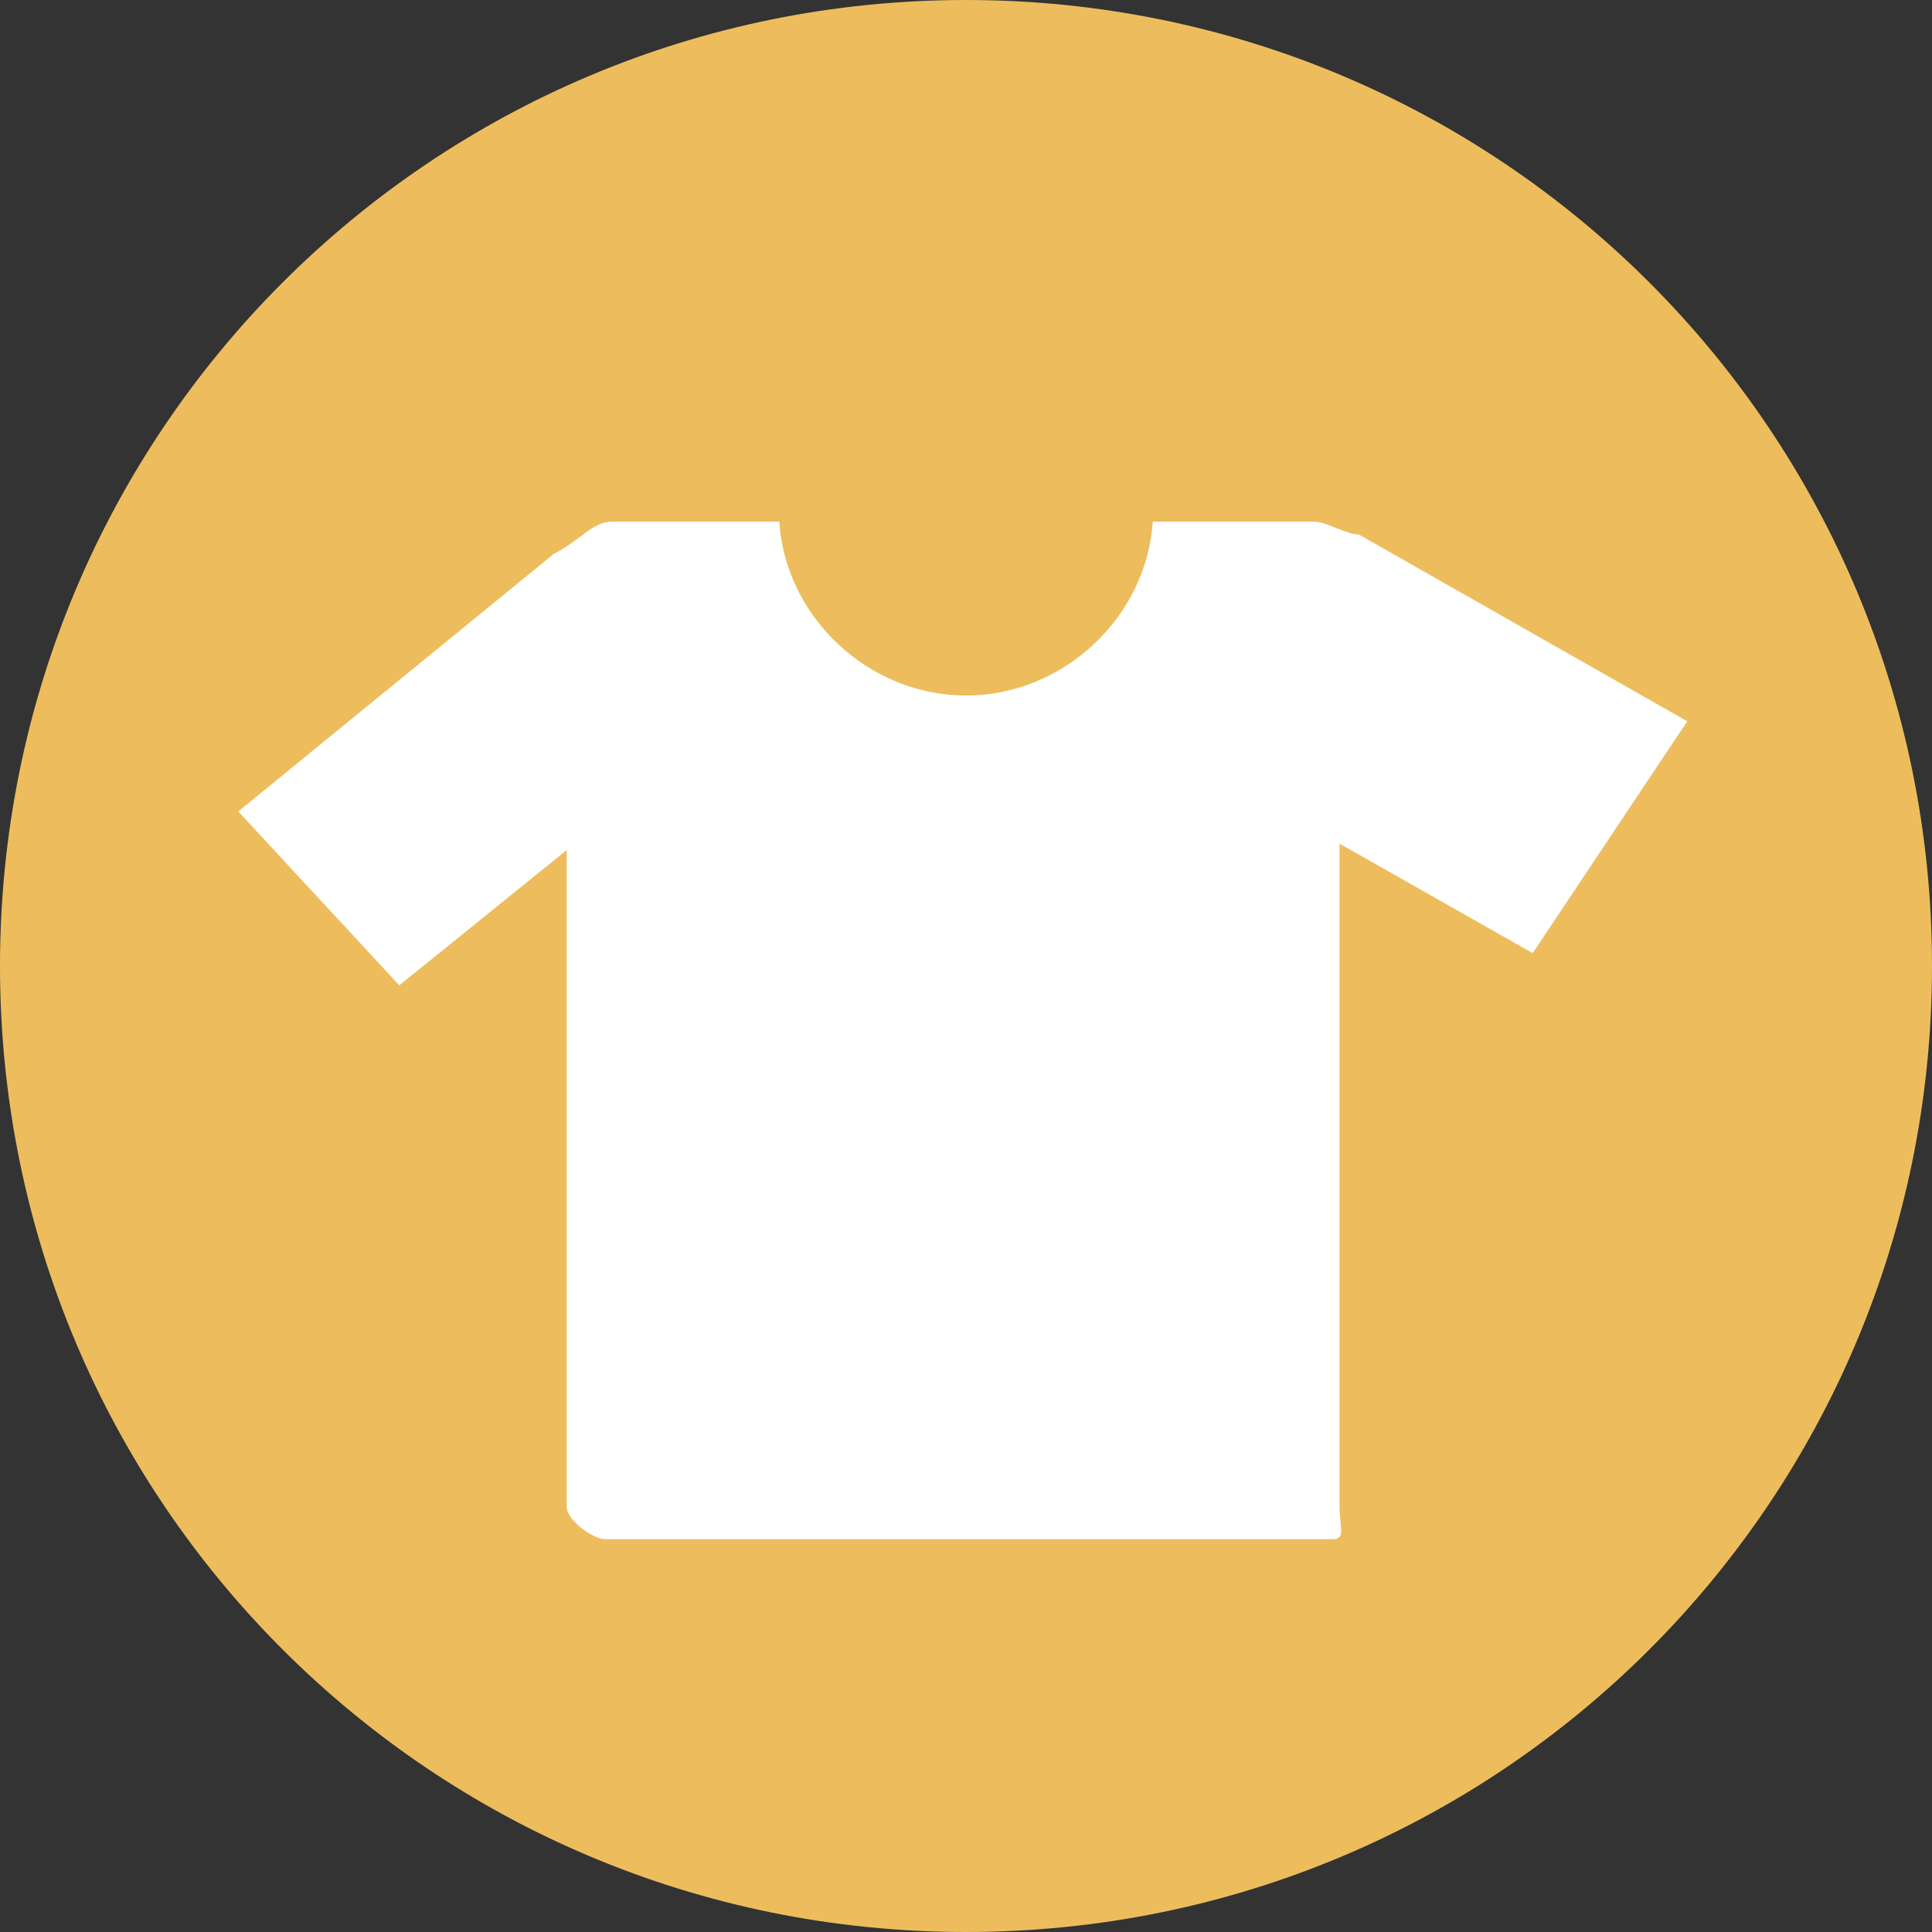 <svg xmlns="http://www.w3.org/2000/svg" width="30" height="30"><rect width="100%" height="100%" fill="#333333" stroke="none"/><path fill="#EDBD5D" d="M30 15c0 8.3-6.7 15-15 15S0 23.3 0 15 6.7 0 15 0s15 6.7 15 15"/><path fill="#FFF" d="M20.4 8.1h-2.5c-.1 1.5-1.4 2.7-2.9 2.7s-2.8-1.2-2.9-2.7H9.5c-.3 0-.5.3-.9.5l-4.9 4 2.5 2.7 2.6-2.1v10.2c0 .2.4.5.6.5h11.3c.2 0 .1-.2.1-.5V13.1l3 1.7 2.4-3.6-5.1-2.9c-.2 0-.5-.2-.7-.2z"/></svg>